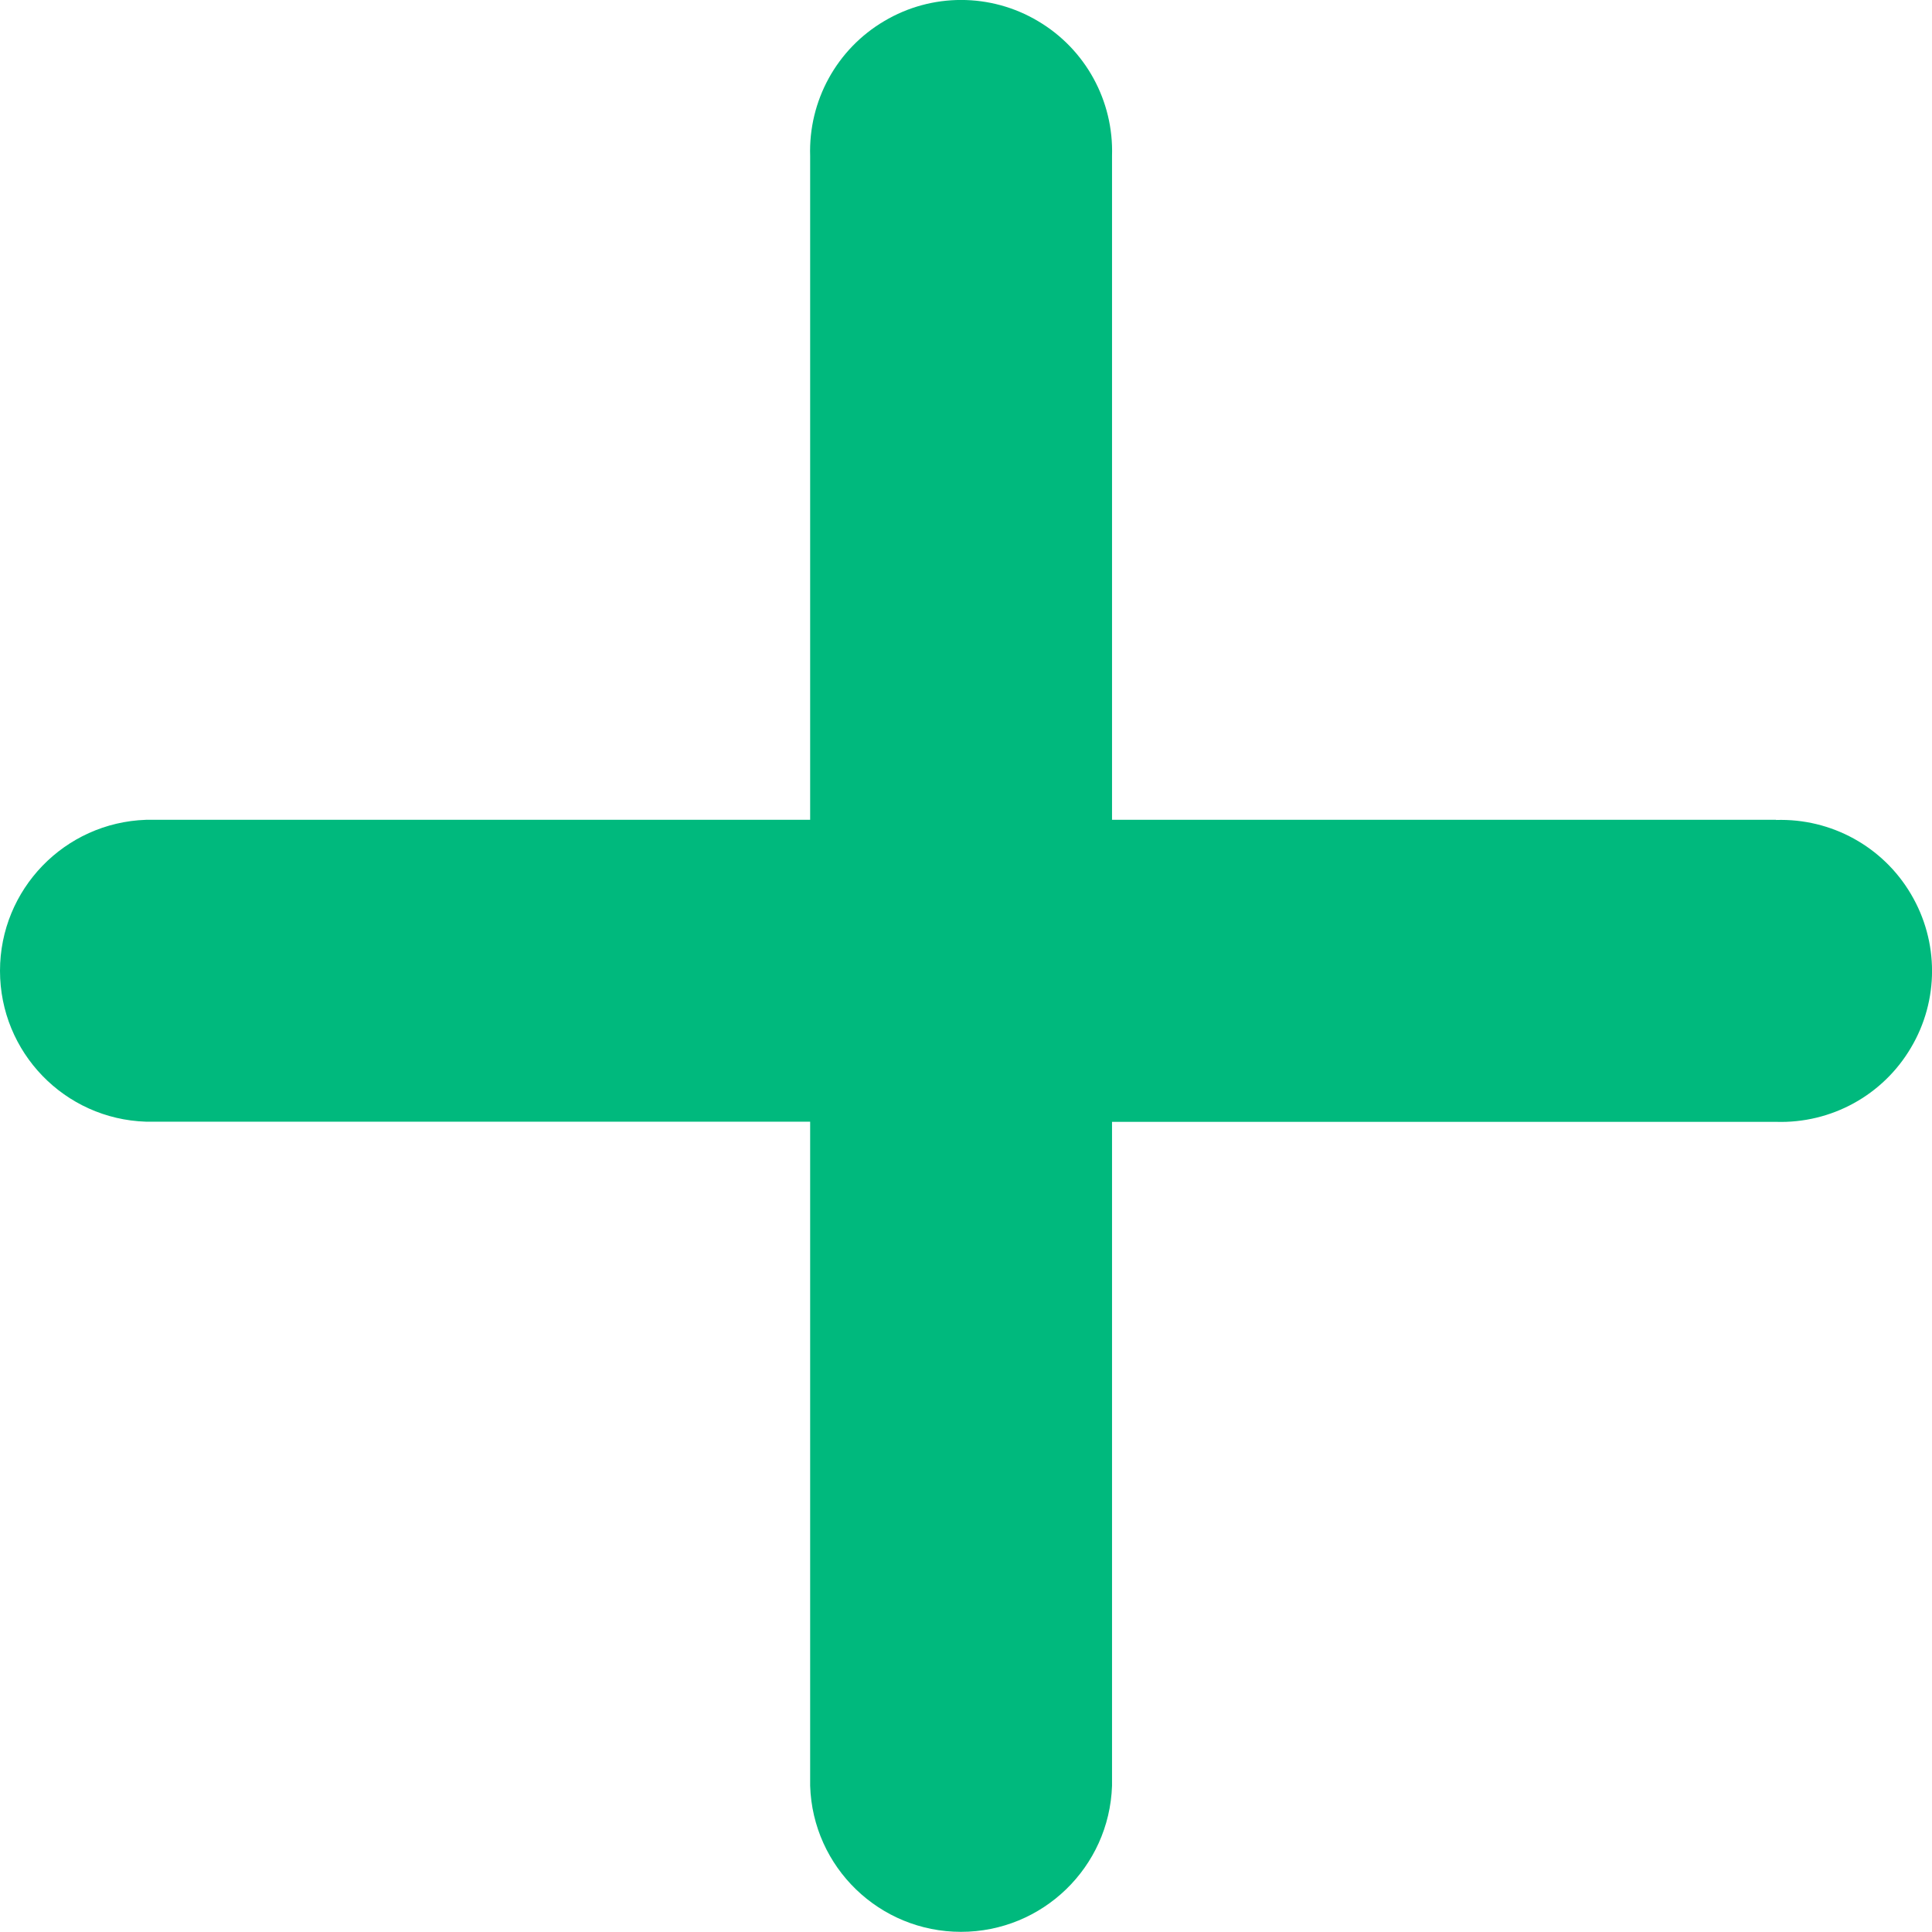 <svg width="12" height="12" viewBox="0 0 12 12" fill="none" xmlns="http://www.w3.org/2000/svg">
<path d="M11.031 5.092H6.907V0.969C6.918 0.626 6.742 0.305 6.447 0.131C6.153 -0.044 5.786 -0.044 5.492 0.131C5.197 0.305 5.021 0.626 5.032 0.969V5.092H0.907C0.401 5.109 0 5.524 0 6.03C0 6.536 0.401 6.951 0.907 6.967H5.032V11.092C5.048 11.598 5.463 11.999 5.969 11.999C6.475 11.999 6.89 11.598 6.907 11.092V6.968H11.031C11.374 6.979 11.695 6.803 11.869 6.508C12.044 6.214 12.044 5.848 11.869 5.553C11.695 5.258 11.374 5.082 11.031 5.093V5.092Z" fill="#00B97D"/>
</svg>
